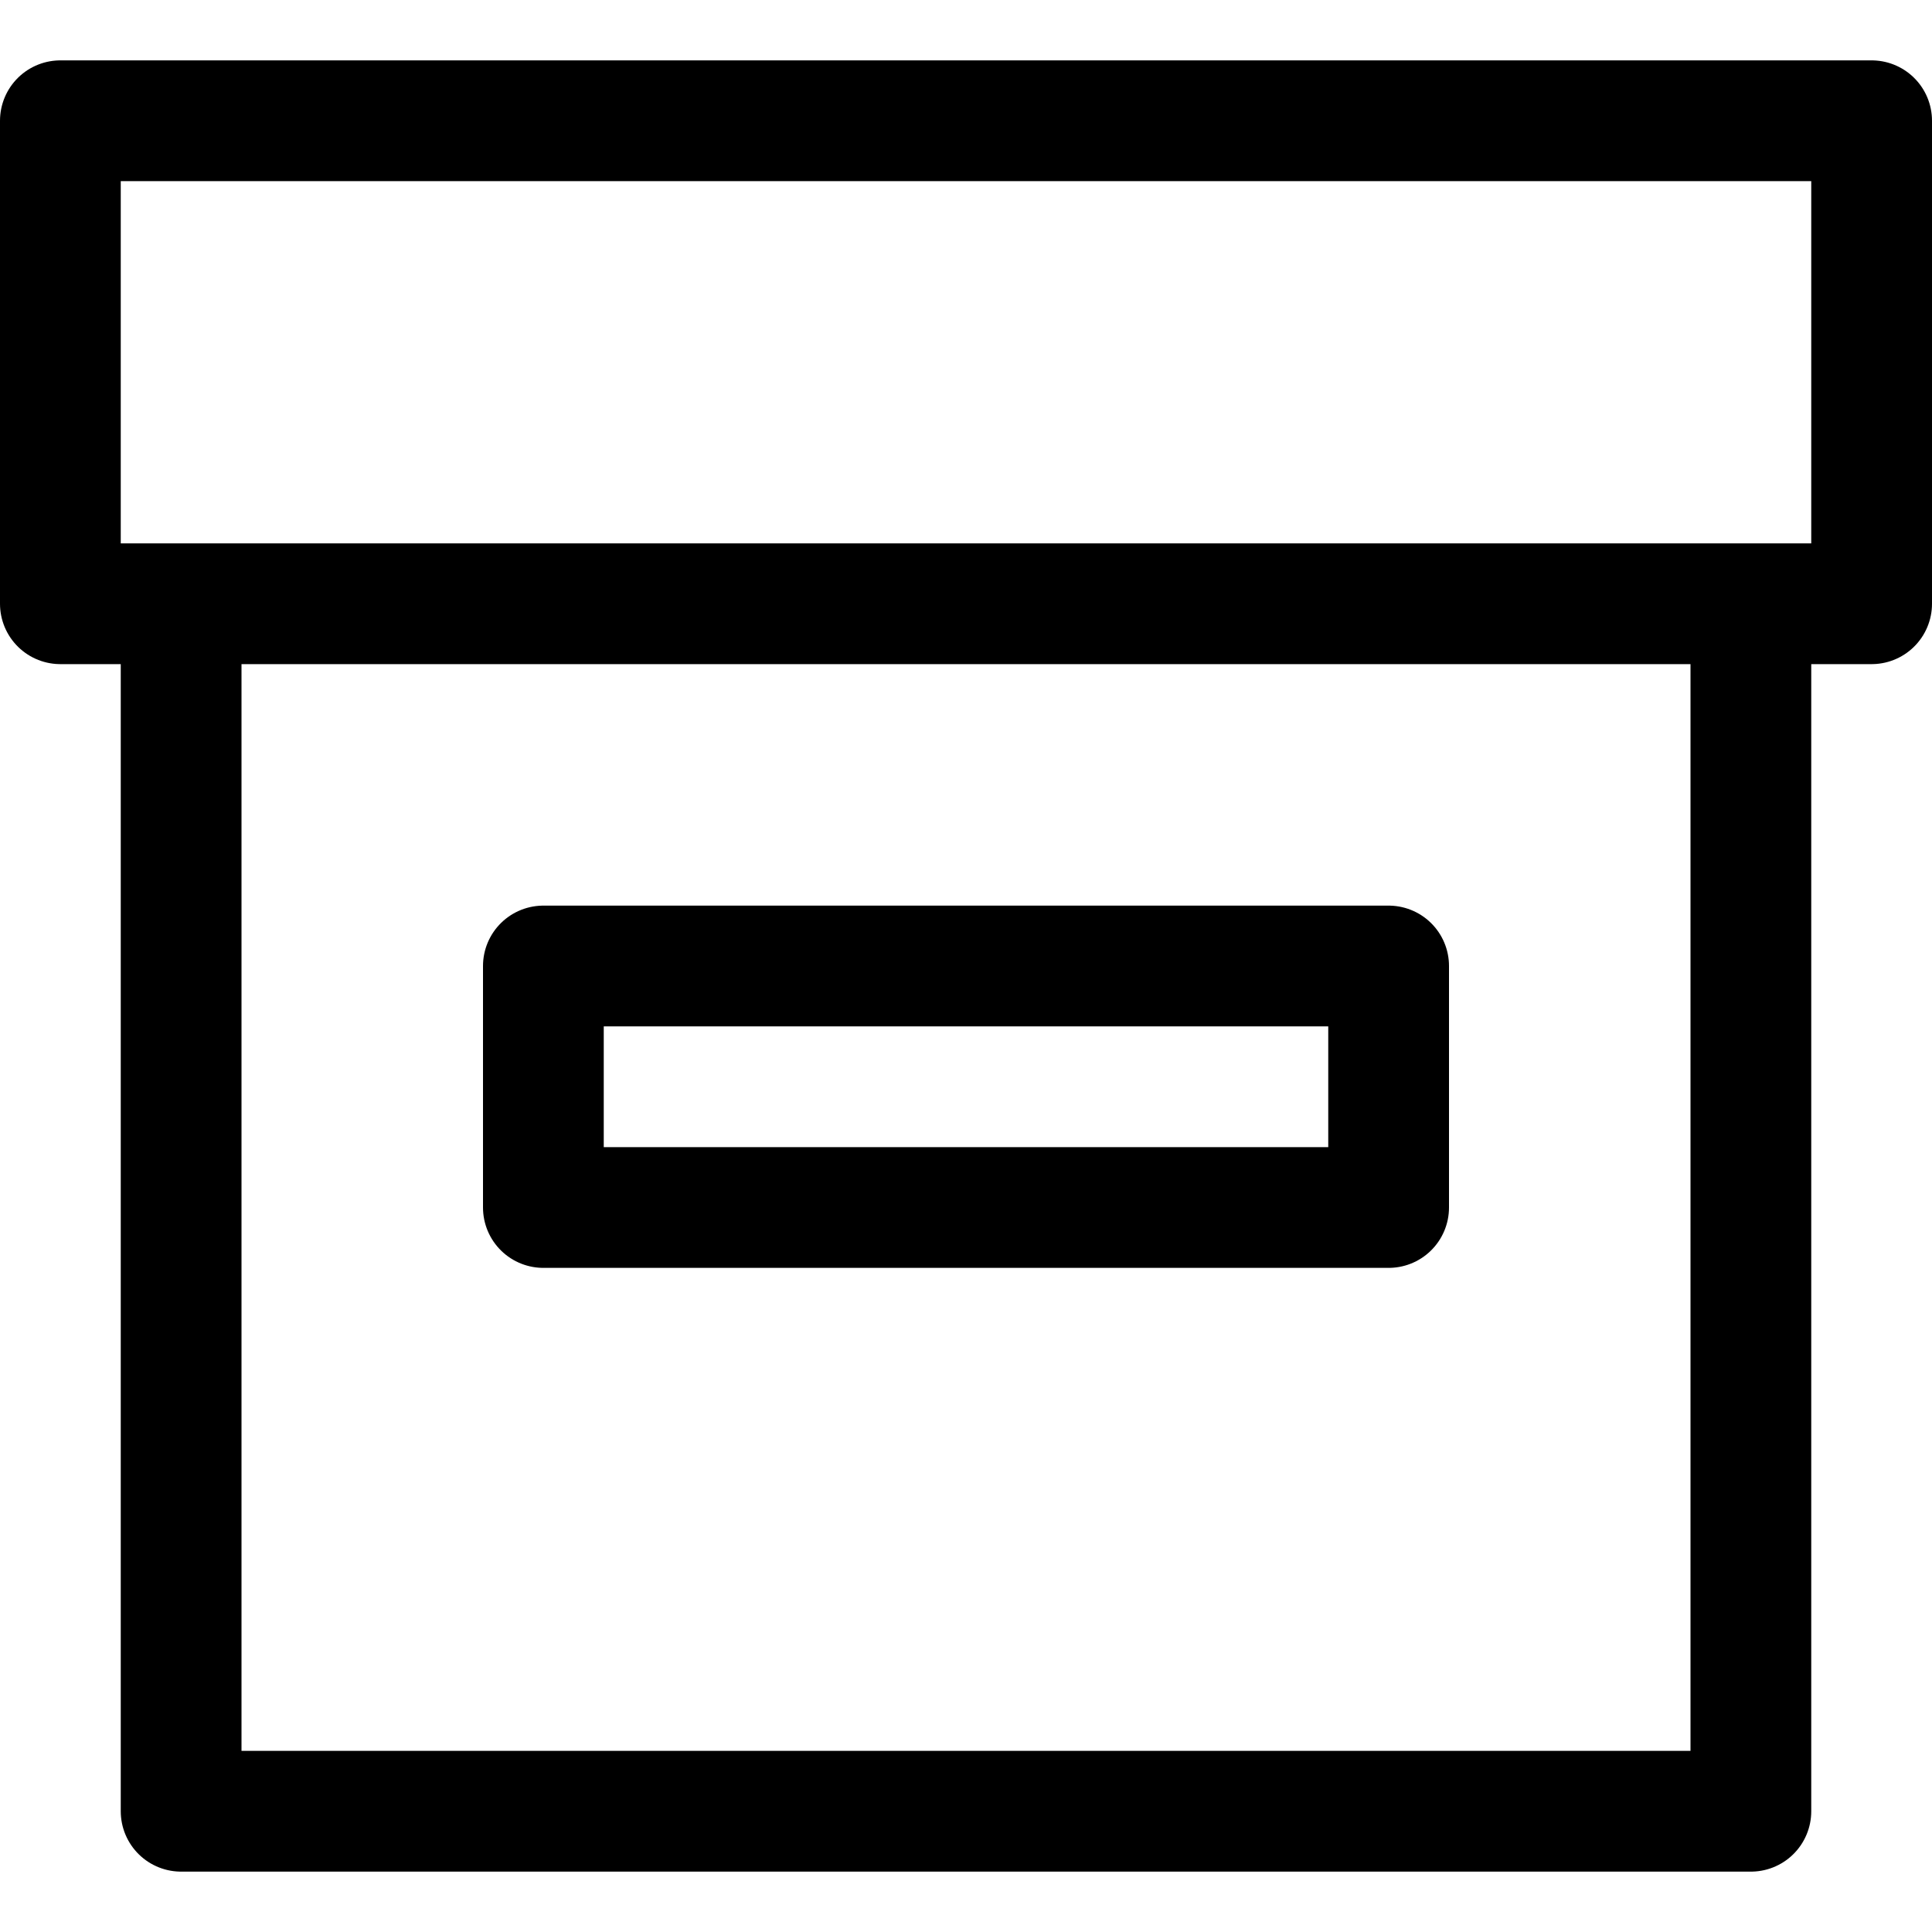 <svg viewBox="0 0 32 32" xmlns="http://www.w3.org/2000/svg">
  <defs>
    <style>
      .cls-1{fill:none;stroke:#000;stroke-linejoin:round;stroke-width:2px}
    </style>
  </defs>
  <g data-name="62-Box" id="_62-Box">
    <path class="cls-1" d="M1 2h30v8H1zM3 10h26v20H3z"/>
    <path class="cls-1" d="M9 16h14v4H9z"/>
  </g>
</svg>
